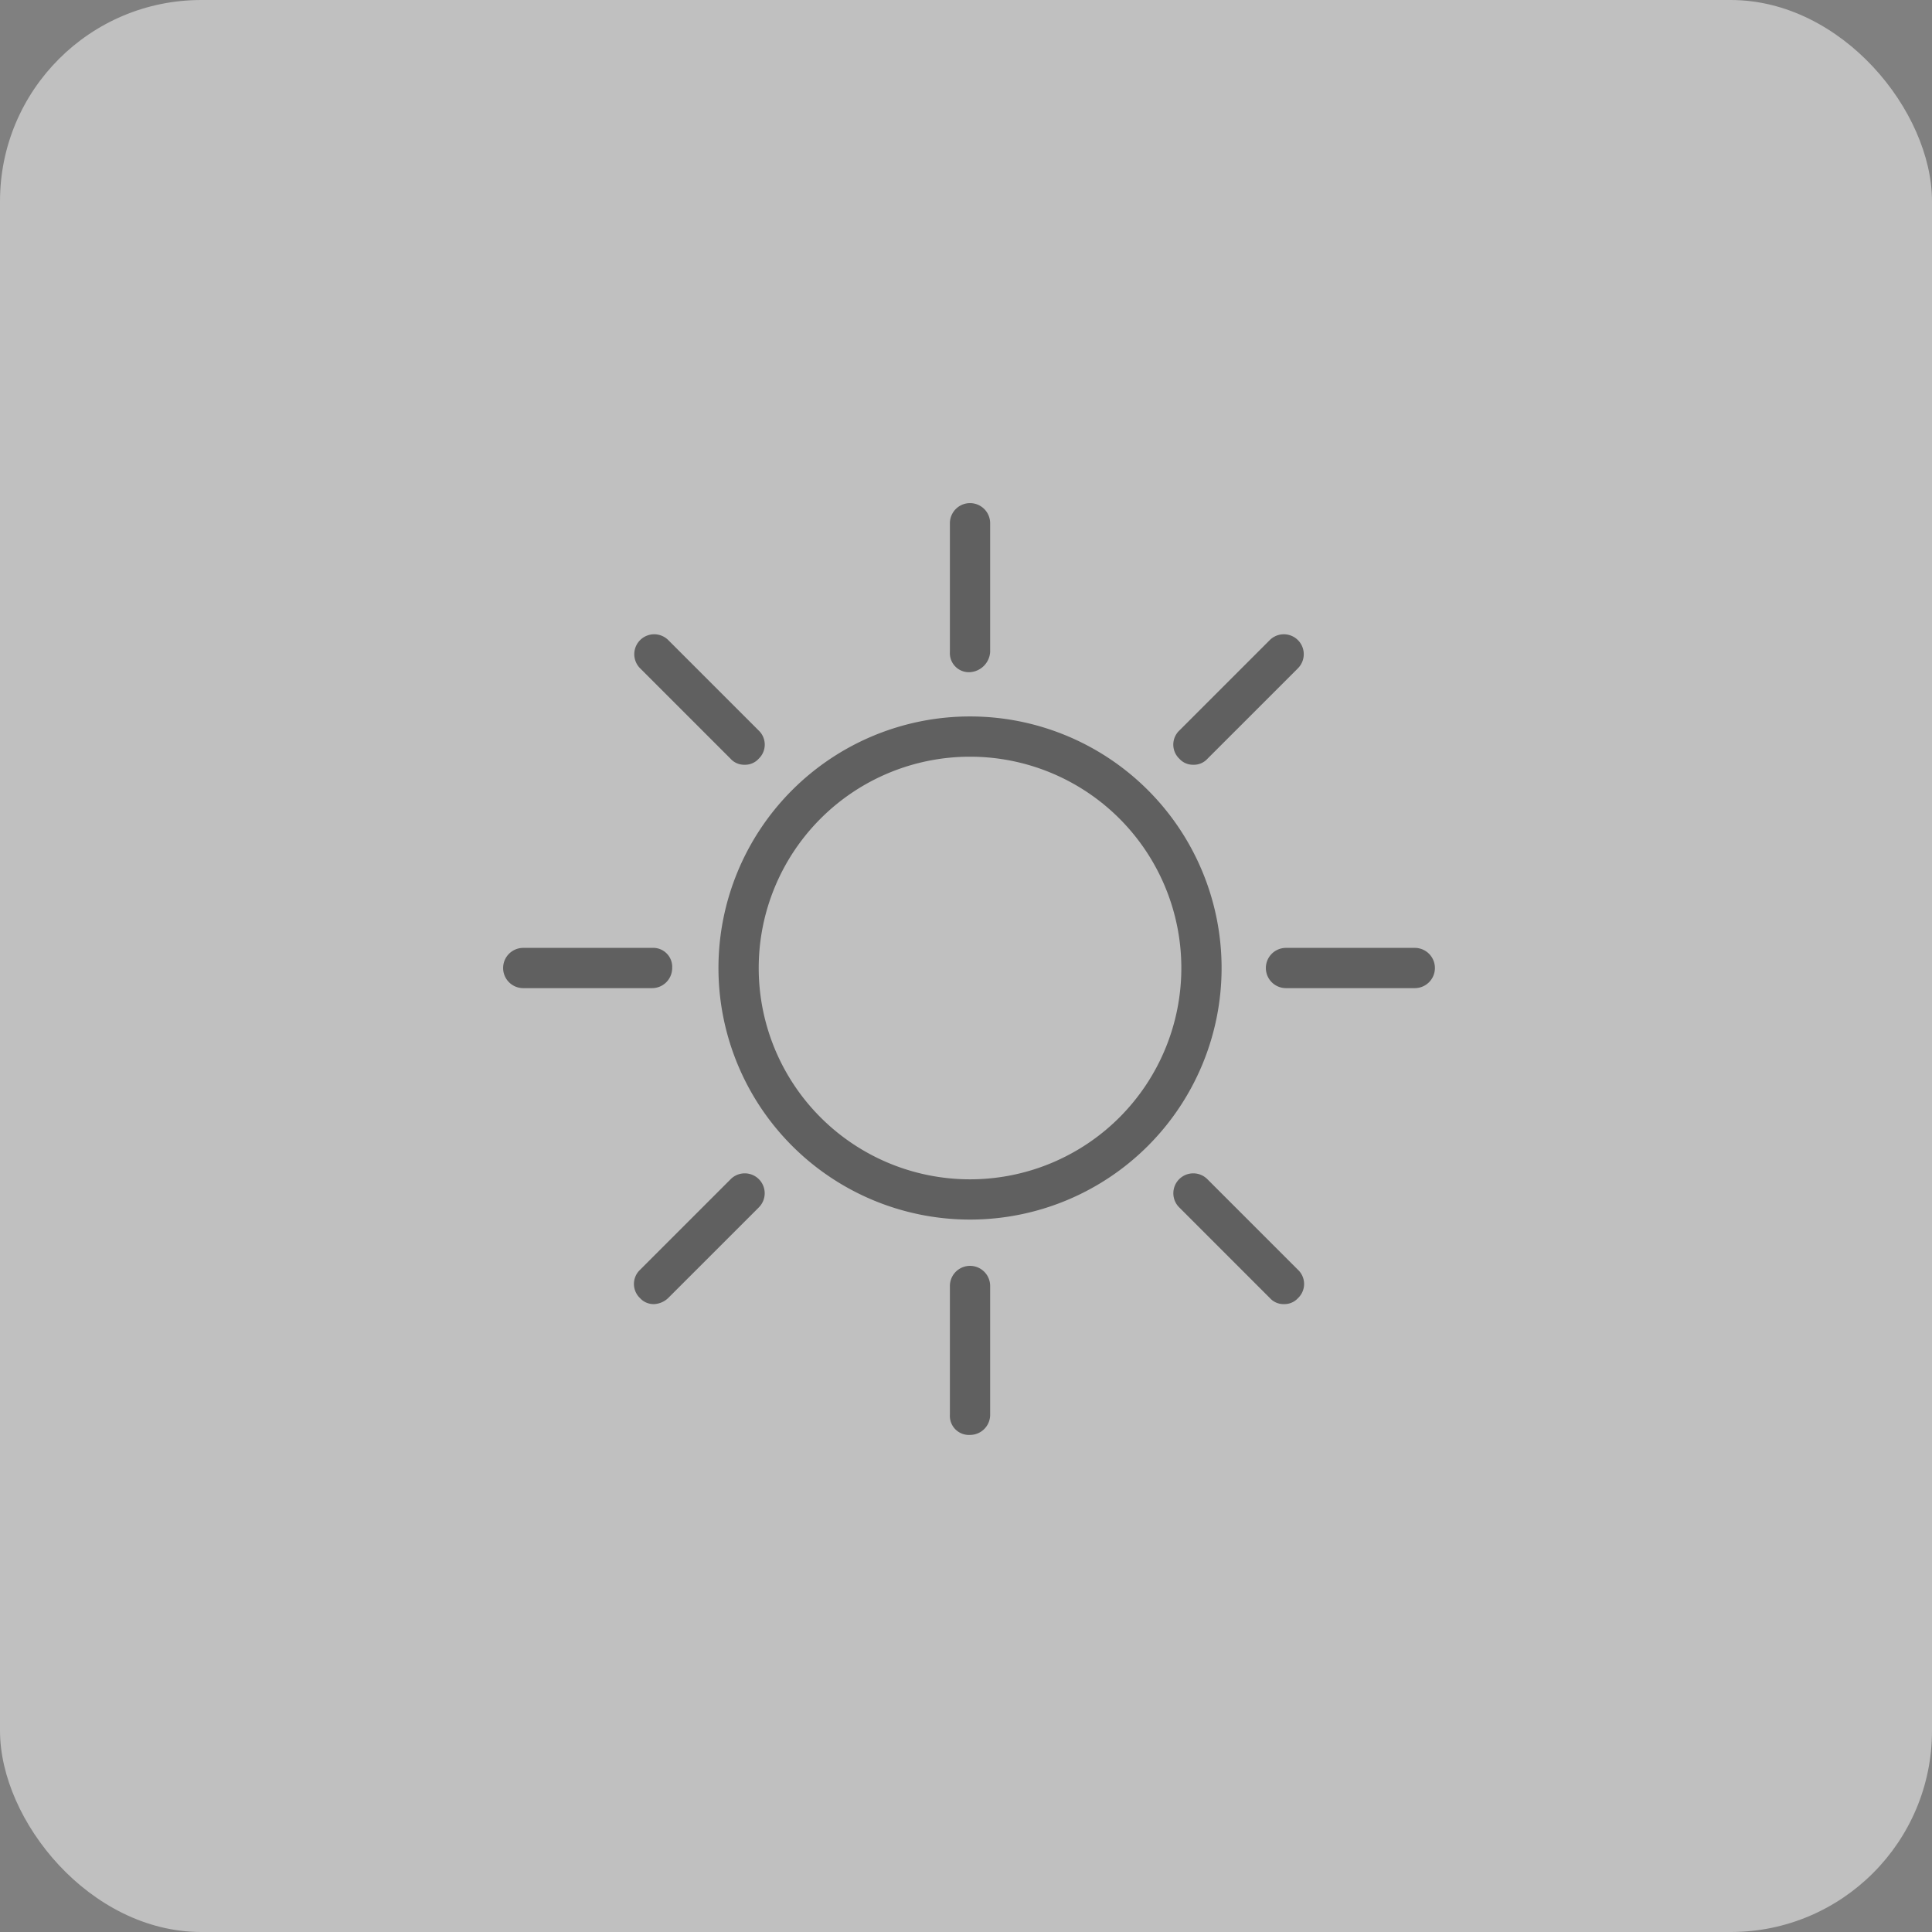 <svg xmlns="http://www.w3.org/2000/svg" width="96" height="96" viewBox="0 0 96 96">
  <rect x="0" y="0" width="96" height="96" fill="#808080" stroke="none"/>
  <g id="그룹_1463" data-name="그룹 1463" transform="translate(-132 -185)">
    <rect id="사각형_124" data-name="사각형 124" width="96" height="96" rx="10" transform="translate(132 185)" fill="#fff" opacity="0.5"/>
    <g id="그룹_139" transform="translate(141.8 142.4)" opacity="0.5">
      <path id="패스_118" data-name="패스 118" d="M38.4,103.2A12.5,12.5,0,1,1,50.9,90.7,12.5,12.5,0,0,1,38.4,103.2Zm0-23A10.5,10.5,0,1,0,48.9,90.7,10.5,10.5,0,0,0,38.4,80.2Z"/>
      <path id="패스_119" data-name="패스 119" d="M38.4,76a.945.945,0,0,1-1-1V68.6a1,1,0,0,1,2,0V75A1.075,1.075,0,0,1,38.4,76Z"/>
      <path id="패스_120" data-name="패스 120" d="M38.4,113.9a.945.945,0,0,1-1-1v-6.4a1,1,0,0,1,2,0v6.4A1,1,0,0,1,38.4,113.9Z"/>
      <path id="패스_121" data-name="패스 121" d="M60.5,91.7H54.1a1,1,0,0,1,0-2h6.4a1,1,0,0,1,0,2Z"/>
      <path id="패스_122" data-name="패스 122" d="M22.6,91.7H16.2a1,1,0,0,1,0-2h6.4a.945.945,0,0,1,1,1A1,1,0,0,1,22.6,91.7Z"/>
      <path id="패스_123" data-name="패스 123" d="M27.2,80.6a.908.908,0,0,1-.7-.3L22,75.8a.99.99,0,0,1,1.4-1.4l4.5,4.5a.967.967,0,0,1,0,1.4A.908.908,0,0,1,27.2,80.6Z"/>
      <path id="패스_124" data-name="패스 124" d="M54,107.4a.908.908,0,0,1-.7-.3l-4.5-4.5a.99.99,0,1,1,1.4-1.4l4.5,4.5a.967.967,0,0,1,0,1.4A.908.908,0,0,1,54,107.4Z"/>
      <path id="패스_125" data-name="패스 125" d="M49.5,80.6a.908.908,0,0,1-.7-.3.967.967,0,0,1,0-1.4l4.5-4.5a.99.99,0,0,1,1.4,1.4l-4.5,4.5A.908.908,0,0,1,49.5,80.6Z"/>
      <path id="패스_126" data-name="패스 126" d="M22.7,107.4a.908.908,0,0,1-.7-.3.967.967,0,0,1,0-1.4l4.5-4.5a.99.99,0,1,1,1.4,1.4l-4.5,4.5A1.08,1.08,0,0,1,22.7,107.4Z"/>
    </g>
  </g>
</svg>
